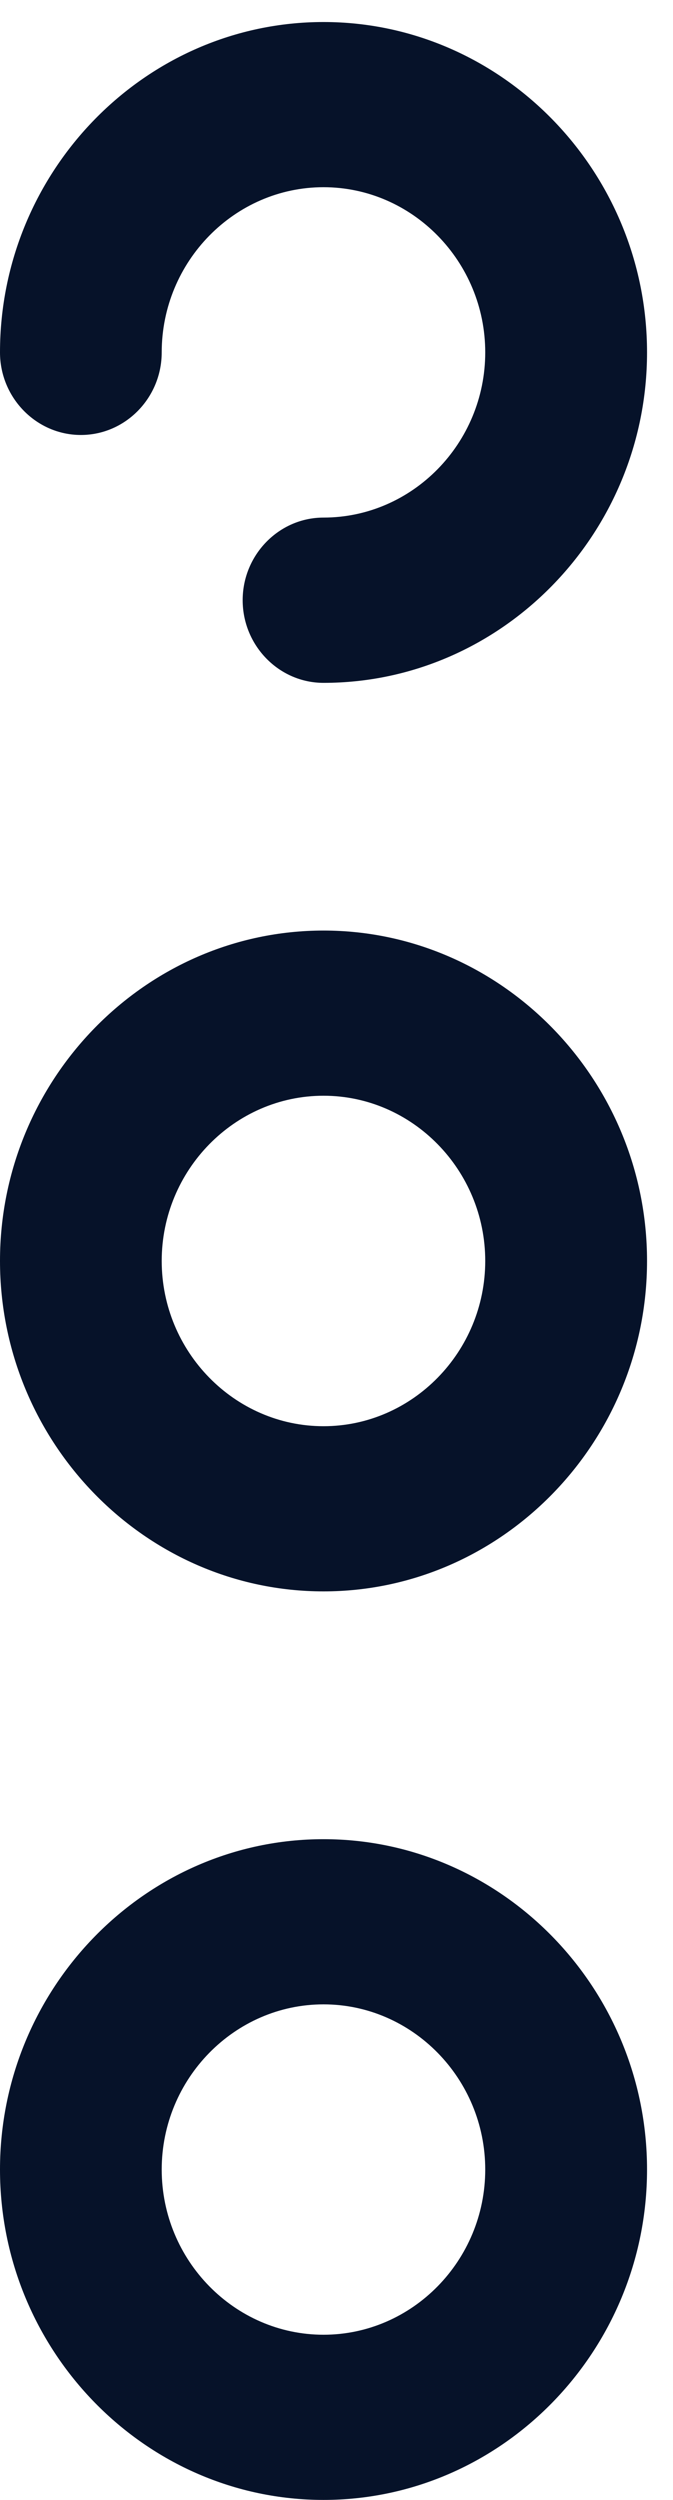<svg width="7" height="26" viewBox="0 0 7 26" fill="none" xmlns="http://www.w3.org/2000/svg">
<path d="M-1.50045e-07 22.564C-6.75203e-08 24.454 1.514 26 3.365 26C5.216 26 6.73 24.454 6.73 22.564C6.73 20.674 5.216 19.128 3.365 19.128C1.514 19.128 -2.3257e-07 20.674 -1.50045e-07 22.564ZM5.047 22.564C5.047 23.509 4.29 24.282 3.365 24.282C2.44 24.282 1.682 23.509 1.682 22.564C1.682 21.619 2.44 20.846 3.365 20.846C4.29 20.846 5.047 21.619 5.047 22.564Z" fill="#061229"/>
<path d="M-1.50045e-07 3.665C-1.29414e-07 4.138 0.379 4.524 0.841 4.524C1.304 4.524 1.682 4.138 1.682 3.665C1.682 2.72 2.44 1.947 3.365 1.947C4.29 1.947 5.047 2.72 5.047 3.665C5.047 4.61 4.29 5.383 3.365 5.383C2.902 5.383 2.524 5.77 2.524 6.242C2.524 6.715 2.902 7.102 3.365 7.102C5.216 7.102 6.73 5.555 6.73 3.665C6.73 1.775 5.216 0.229 3.365 0.229C1.514 0.229 -2.3257e-07 1.775 -1.50045e-07 3.665Z" fill="#061229"/>
<path d="M-1.50045e-07 13.114C-6.75203e-08 15.005 1.514 16.551 3.365 16.551C5.216 16.551 6.73 15.005 6.73 13.114C6.73 11.225 5.216 9.678 3.365 9.678C1.514 9.678 -2.3257e-07 11.225 -1.50045e-07 13.114ZM5.047 13.114C5.047 14.059 4.29 14.833 3.365 14.833C2.44 14.833 1.682 14.059 1.682 13.114C1.682 12.17 2.44 11.396 3.365 11.396C4.29 11.396 5.047 12.17 5.047 13.114Z" fill="#061229"/>
</svg>

